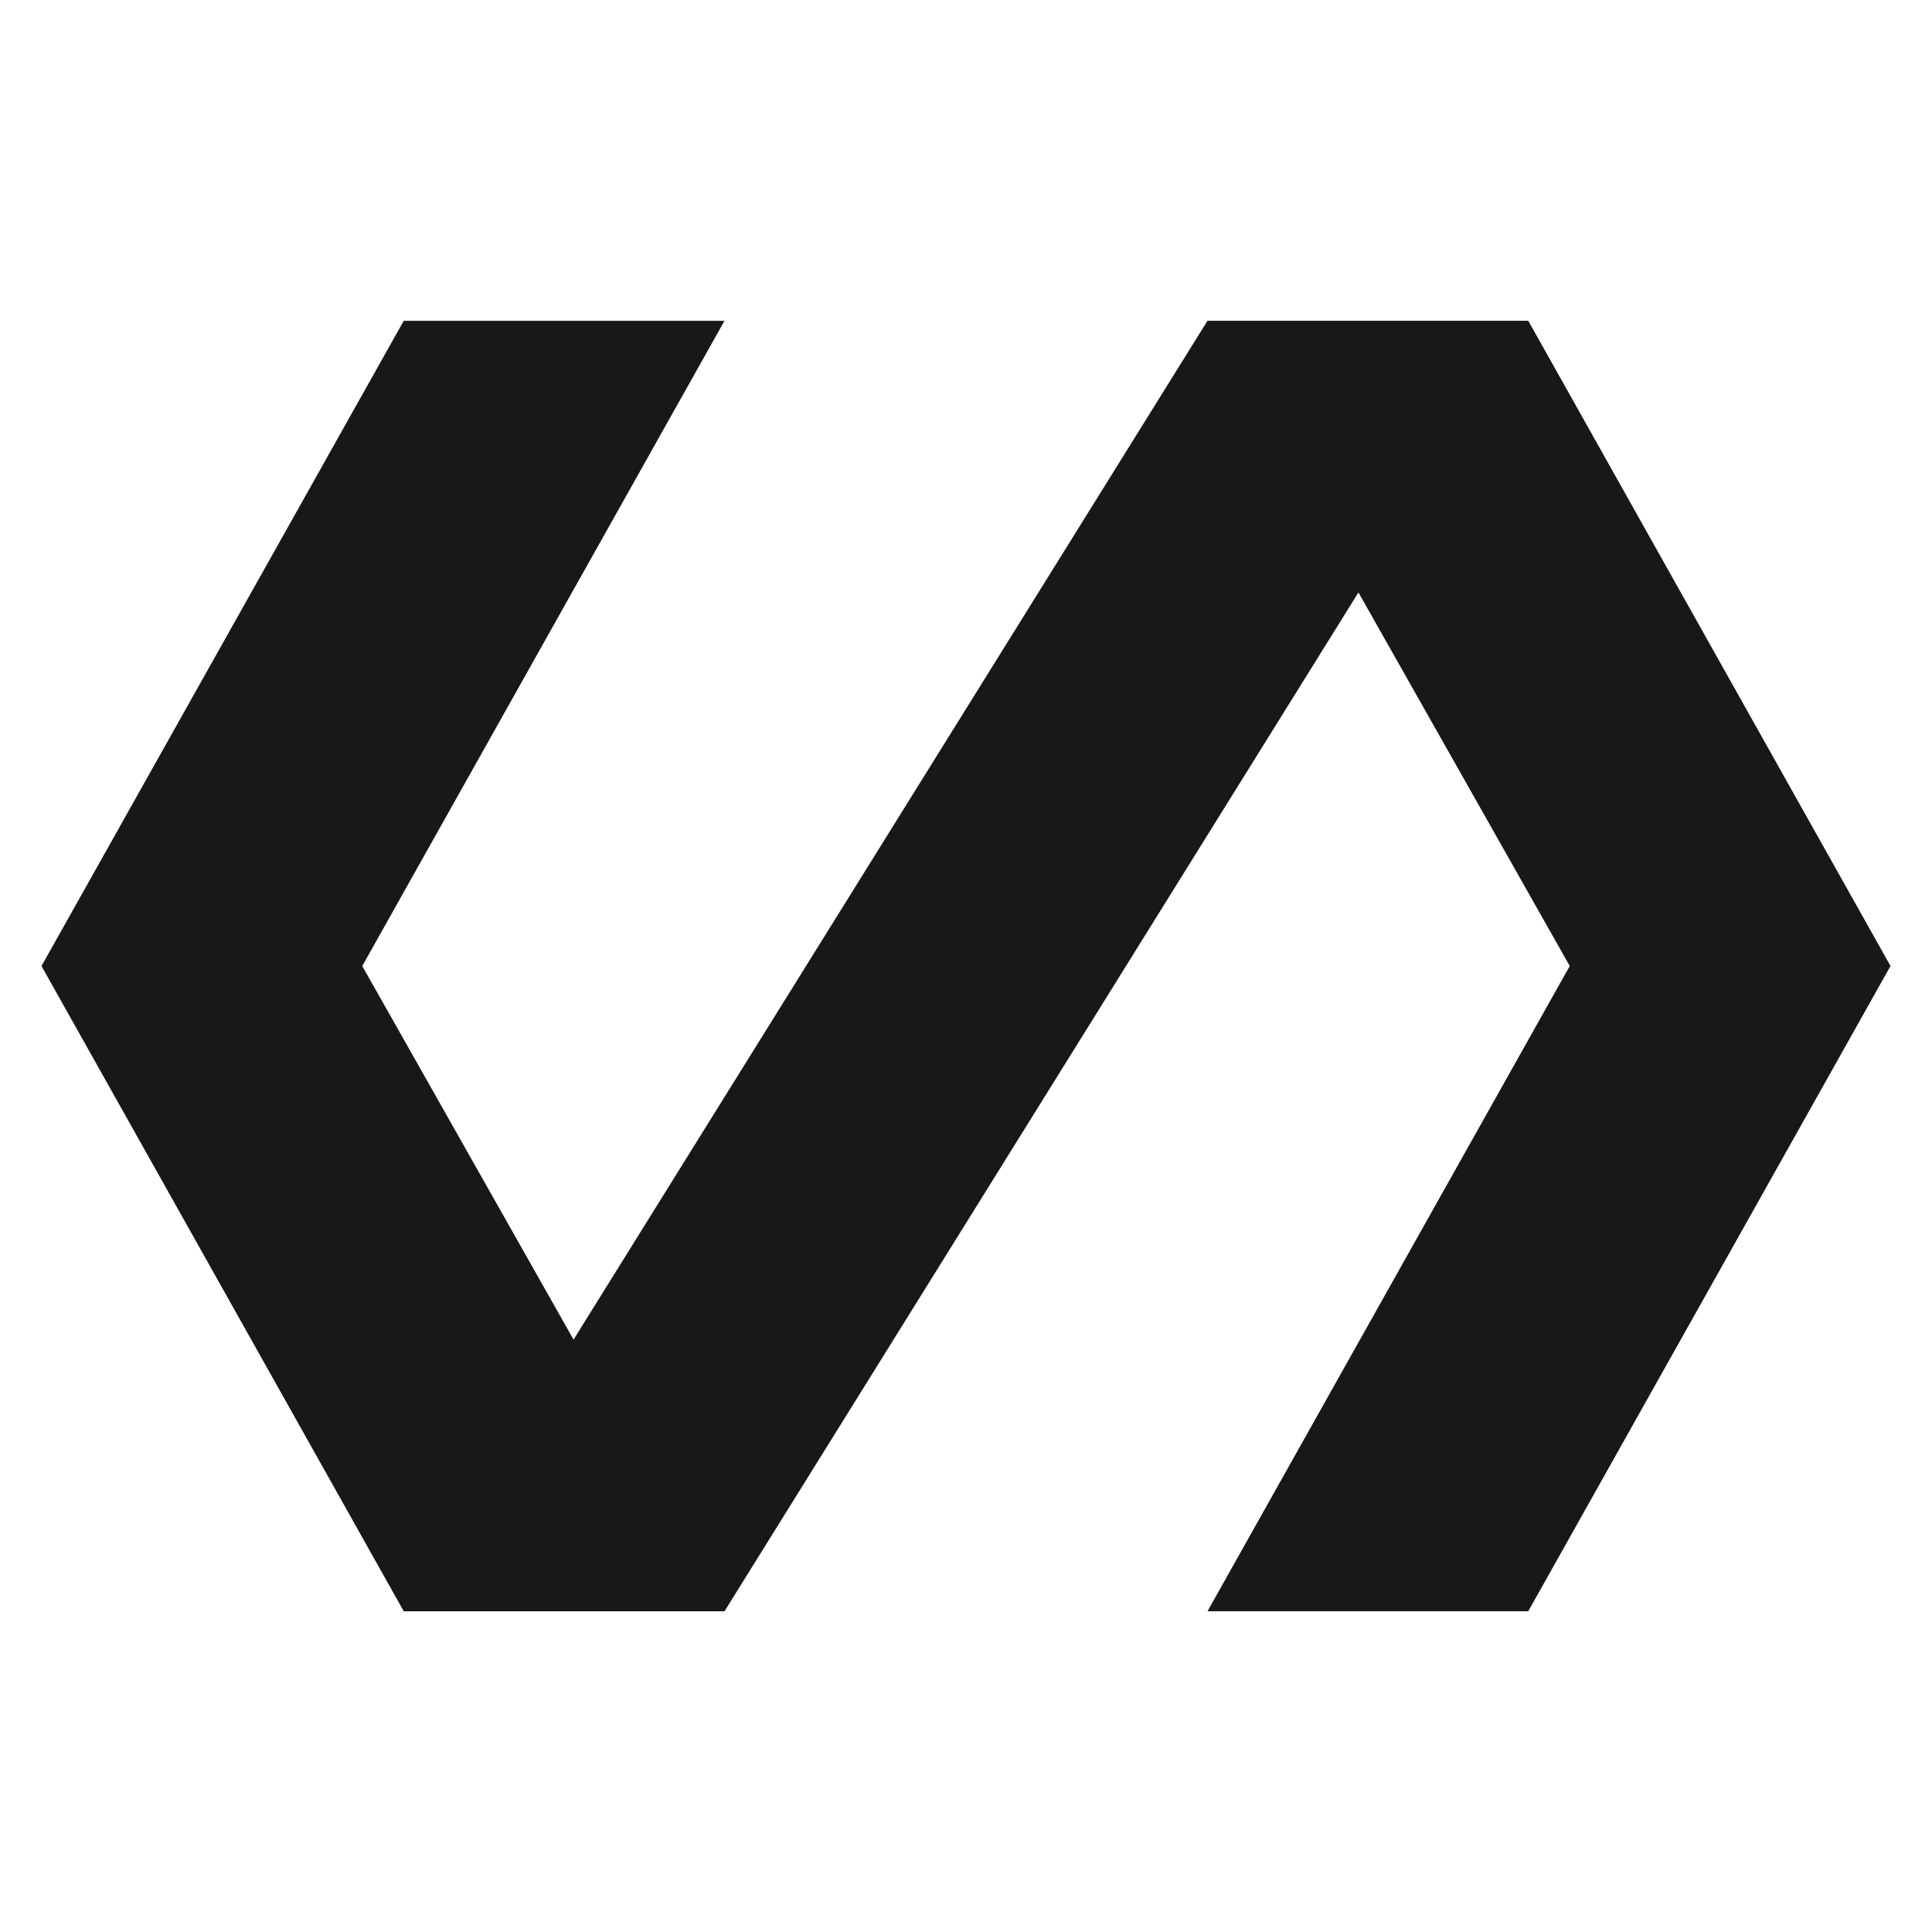 <?xml version="1.0" encoding="utf-8"?>
<!-- Generated by IcoMoon.io -->
<!DOCTYPE svg PUBLIC "-//W3C//DTD SVG 1.1//EN" "http://www.w3.org/Graphics/SVG/1.1/DTD/svg11.dtd">
<svg version="1.1" xmlns="http://www.w3.org/2000/svg" xmlns:xlink="http://www.w3.org/1999/xlink" width="48" height="48" viewBox="0 0 48 48">
<path fill="#181818" d="M37.969 7.969l9 16.031-9 16.031h-7.969l9-16.031-5.25-9.281-15.75 25.313h-7.969l-9-16.031 9-16.031h7.969l-9 16.031 5.25 9.281 15.75-25.313h7.969z"></path>
</svg>
